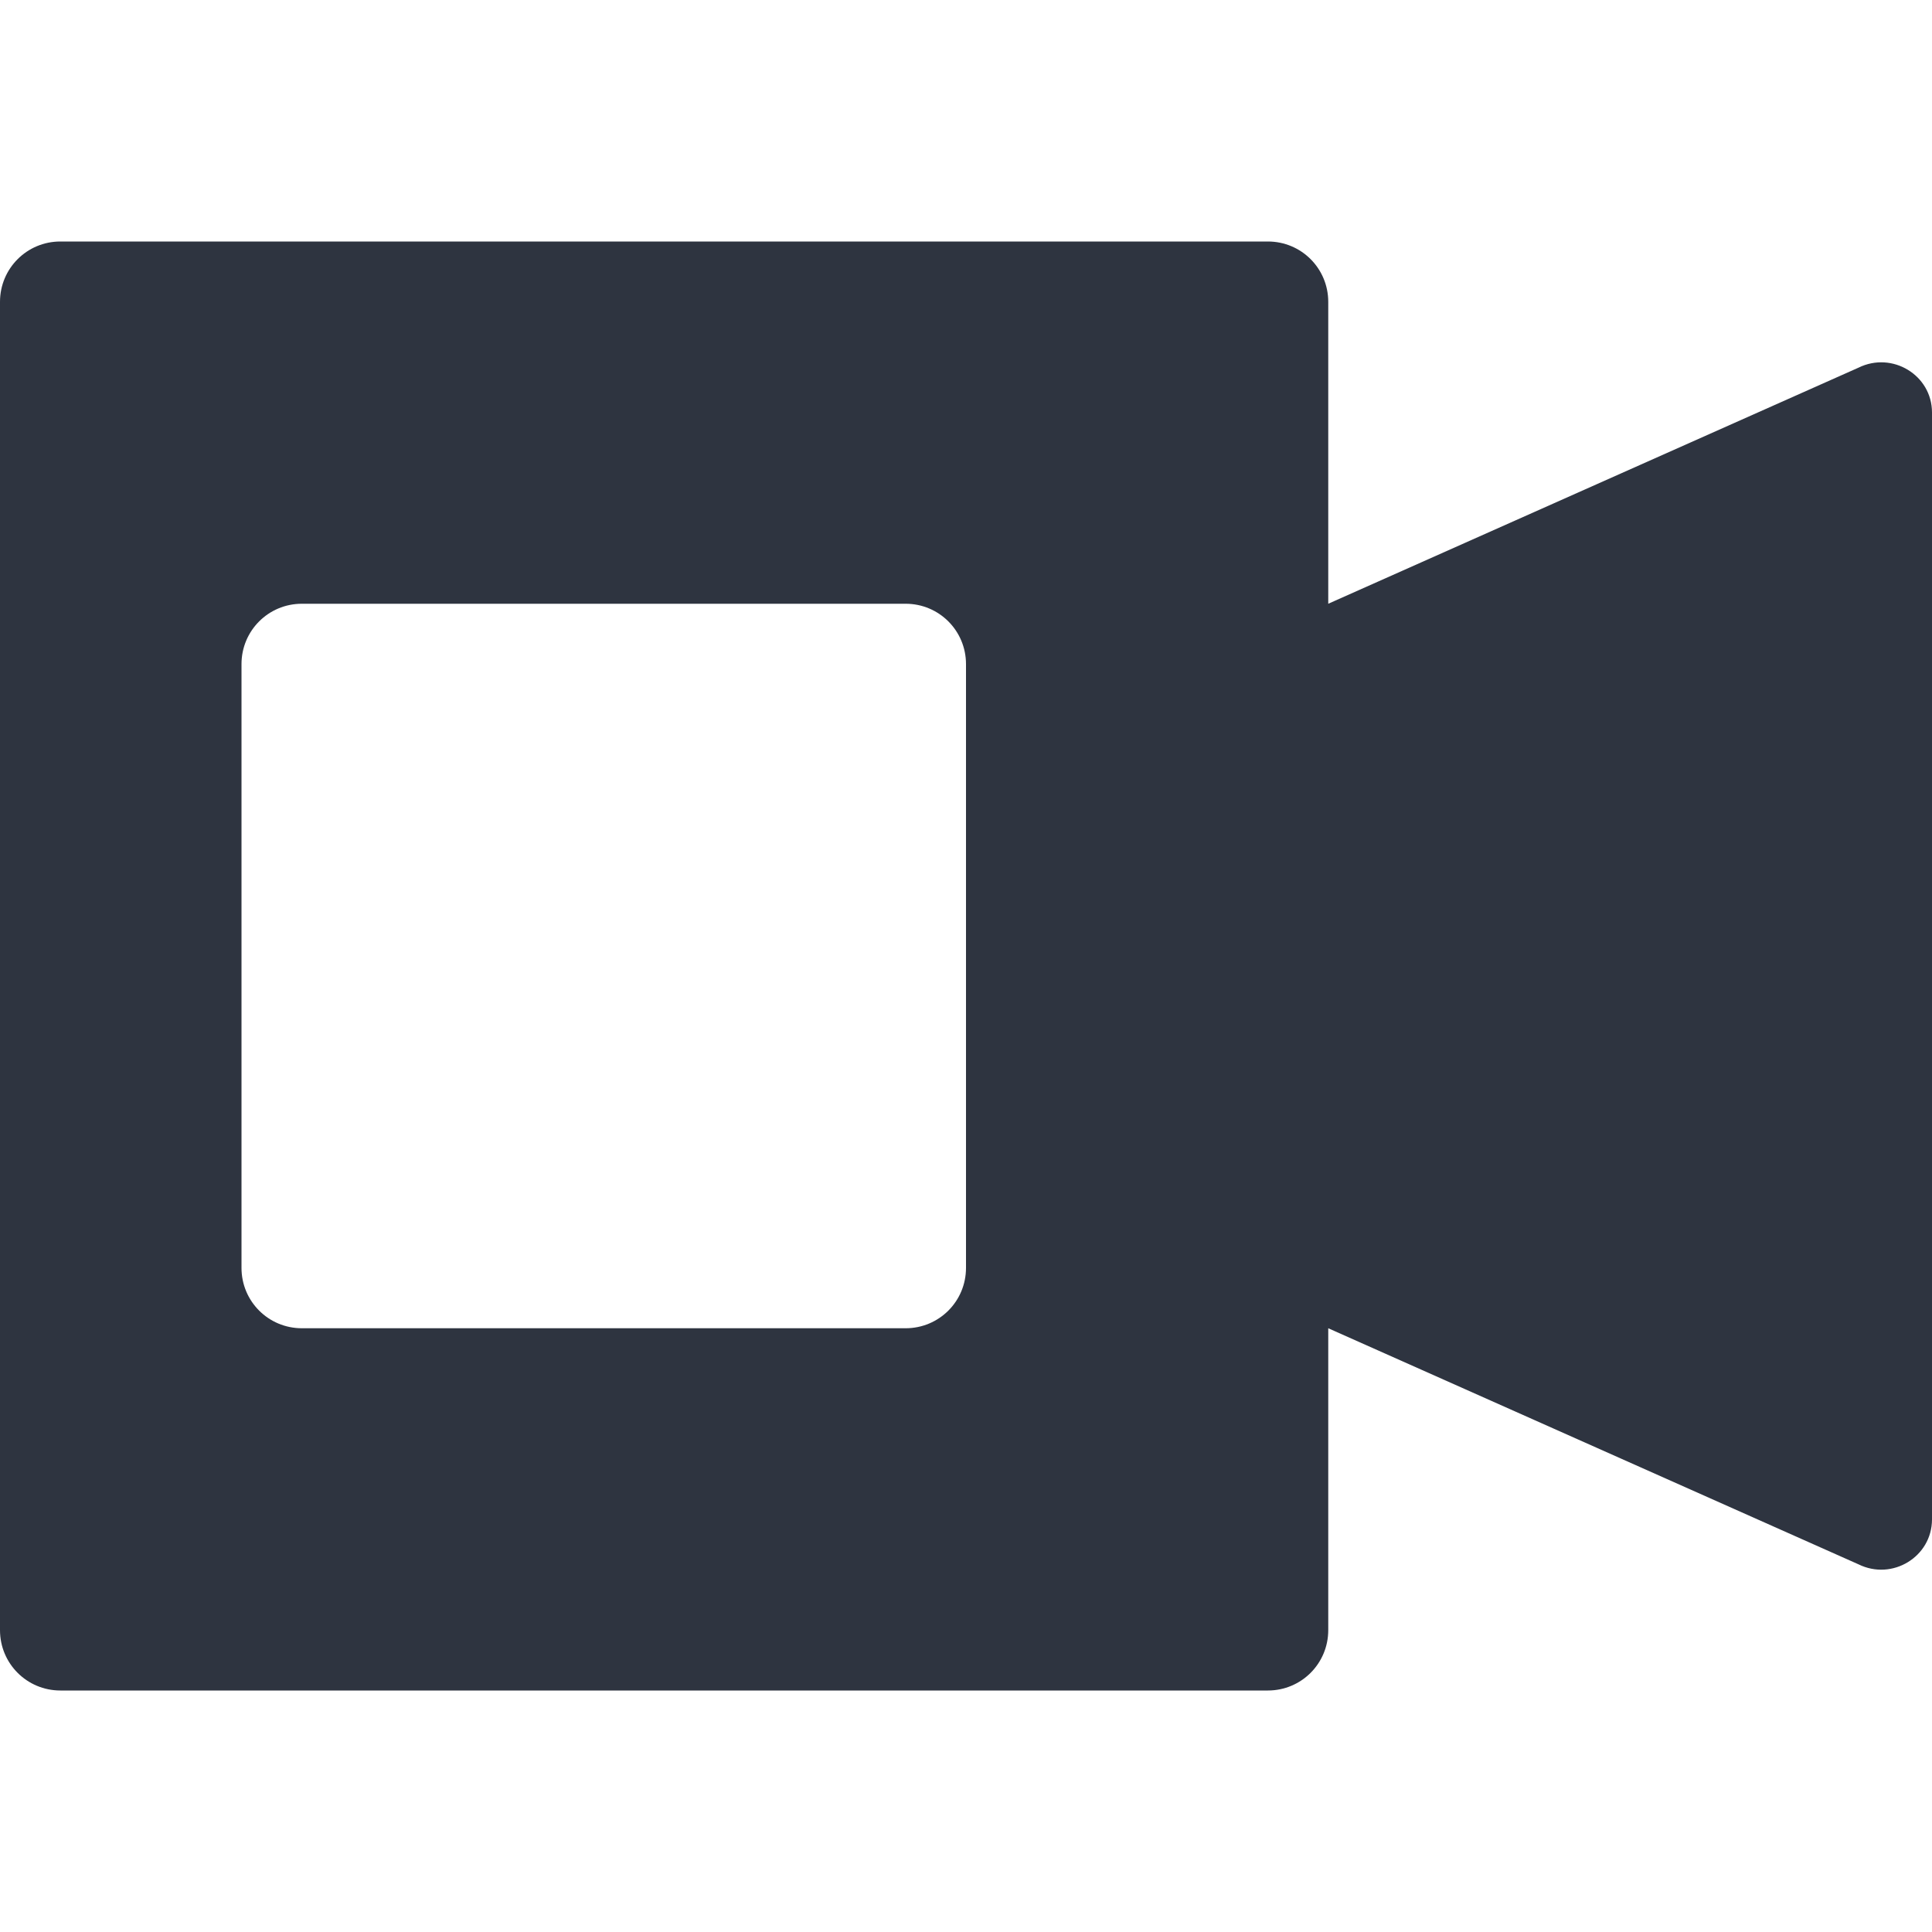 <svg xmlns="http://www.w3.org/2000/svg" viewBox="0 0 16 16">
 <path d="m 0.5 2 c -0.277 0 -0.5 0.223 -0.5 0.5 l 0 11 c 0 0.277 0.223 0.5 0.5 0.5 l 10 0 c 0.277 0 0.5 -0.223 0.5 -0.5 l 0 -2.5 l 4.391 1.955 c 0.28 0.138 0.608 -0.062 0.609 -0.371 l 0 -9.168 c 0 -0.309 -0.329 -0.509 -0.609 -0.371 l -4.391 1.955 l 0 -2.5 c 0 -0.277 -0.223 -0.5 -0.5 -0.5 l -10 0 z m 2 3 l 5 0 c 0.277 0 0.5 0.223 0.5 0.5 l 0 5 c 0 0.277 -0.223 0.5 -0.5 0.5 l -5 0 c -0.277 0 -0.5 -0.223 -0.5 -0.5 l 0 -5 c 0 -0.277 0.223 -0.5 0.5 -0.5 z" style="fill:#2e3440;opacity:1;fill-opacity:1;stroke:none;fill-rule:nonzero"/>
</svg>
